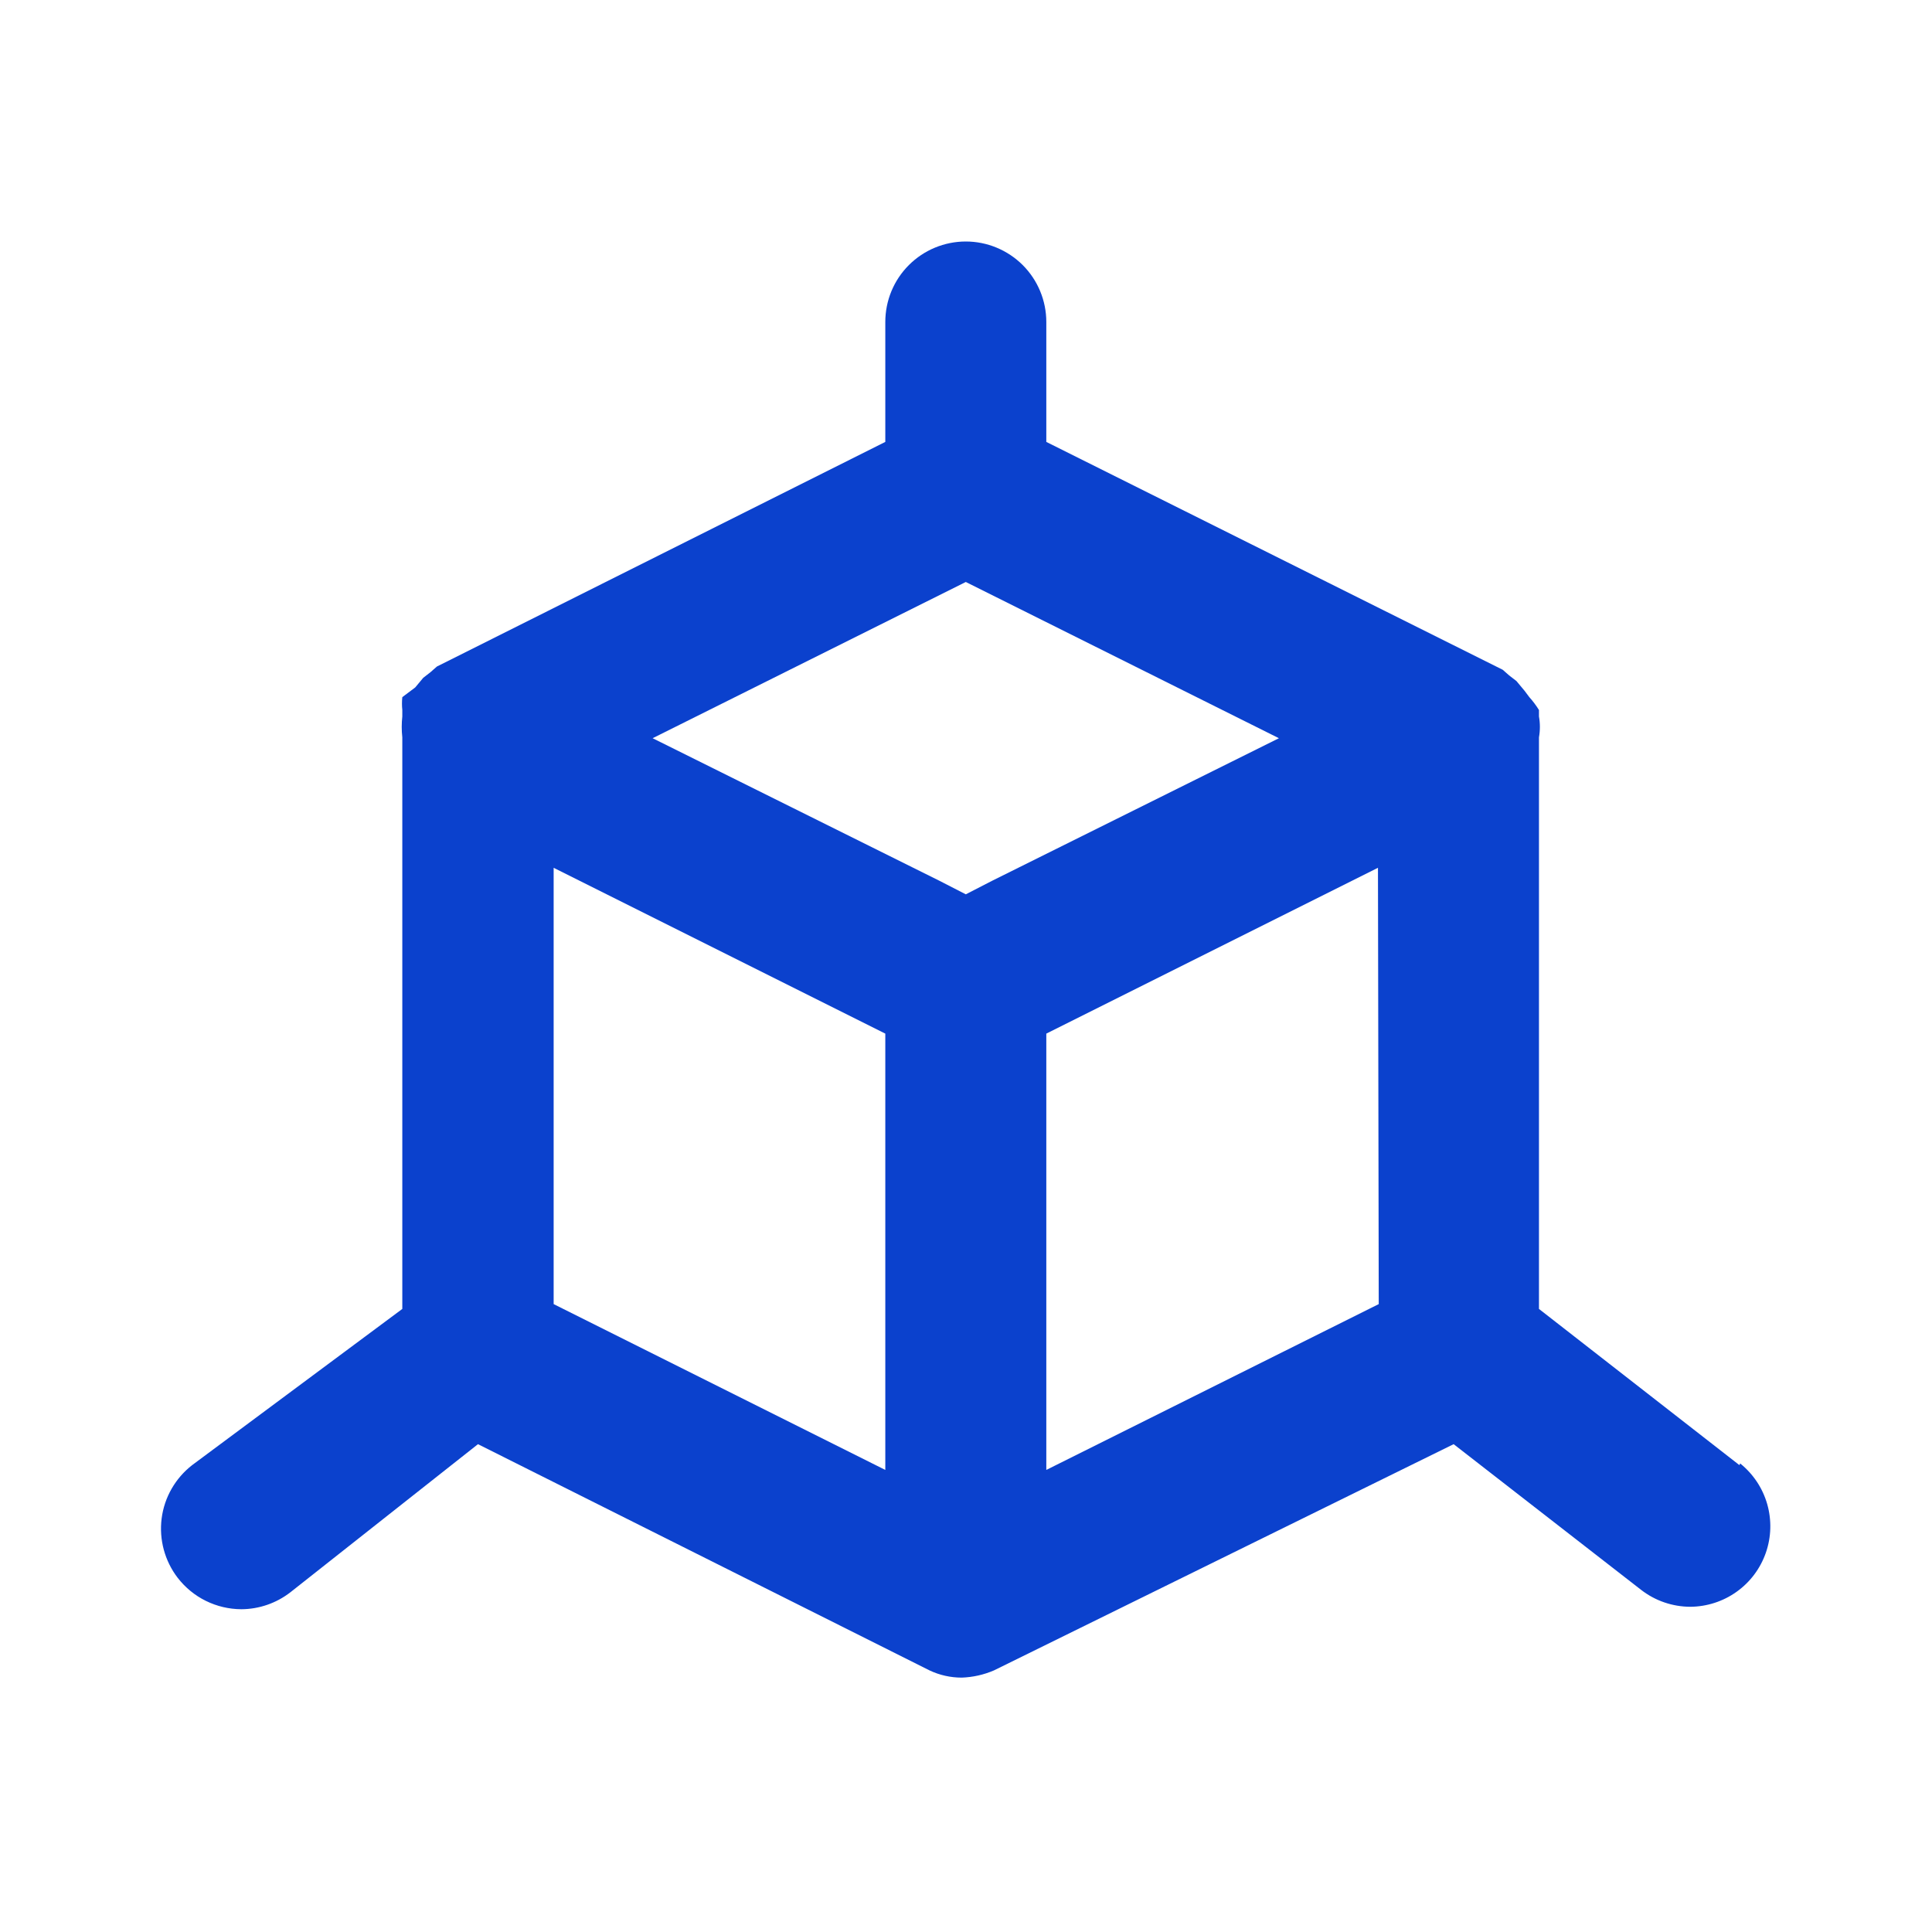 <svg width="30" height="30" viewBox="0 0 30 30" fill="none" xmlns="http://www.w3.org/2000/svg">
<path d="M27.009 22.75L23.897 20.325V11.45C23.916 11.342 23.916 11.232 23.897 11.125C23.897 11.125 23.897 11.062 23.897 11.025C23.853 10.954 23.803 10.887 23.747 10.825L23.672 10.725L23.547 10.575L23.434 10.488L23.334 10.4L16.247 6.862V5C16.247 4.668 16.115 4.351 15.881 4.116C15.646 3.882 15.328 3.75 14.997 3.75C14.665 3.75 14.347 3.882 14.113 4.116C13.878 4.351 13.747 4.668 13.747 5V6.862L6.784 10.35L6.684 10.438L6.572 10.525L6.447 10.675L6.247 10.825C6.24 10.892 6.24 10.959 6.247 11.025C6.247 11.025 6.247 11.025 6.247 11.125C6.235 11.233 6.235 11.342 6.247 11.45V20.325L2.984 22.75C2.723 22.953 2.552 23.25 2.51 23.578C2.468 23.907 2.558 24.238 2.759 24.5C2.876 24.651 3.025 24.774 3.196 24.858C3.368 24.943 3.556 24.987 3.747 24.988C4.023 24.987 4.291 24.894 4.509 24.725L7.422 22.425L14.434 25.938C14.59 26.012 14.761 26.05 14.934 26.05C15.106 26.044 15.276 26.006 15.434 25.938L22.572 22.425L25.484 24.688C25.702 24.857 25.971 24.949 26.247 24.95C26.505 24.948 26.756 24.867 26.966 24.717C27.177 24.567 27.335 24.355 27.42 24.111C27.505 23.867 27.512 23.603 27.441 23.355C27.37 23.107 27.223 22.887 27.022 22.725L27.009 22.75ZM14.997 13.887L14.584 13.675L10.134 11.463L14.997 9.037L19.859 11.463L15.409 13.675L14.997 13.887ZM8.597 13.475L13.747 16.05V22.825L8.597 20.25V13.475ZM21.409 20.25L16.247 22.825V16.05L21.397 13.475L21.409 20.25Z" fill="#0B41CD"/>
</svg>
